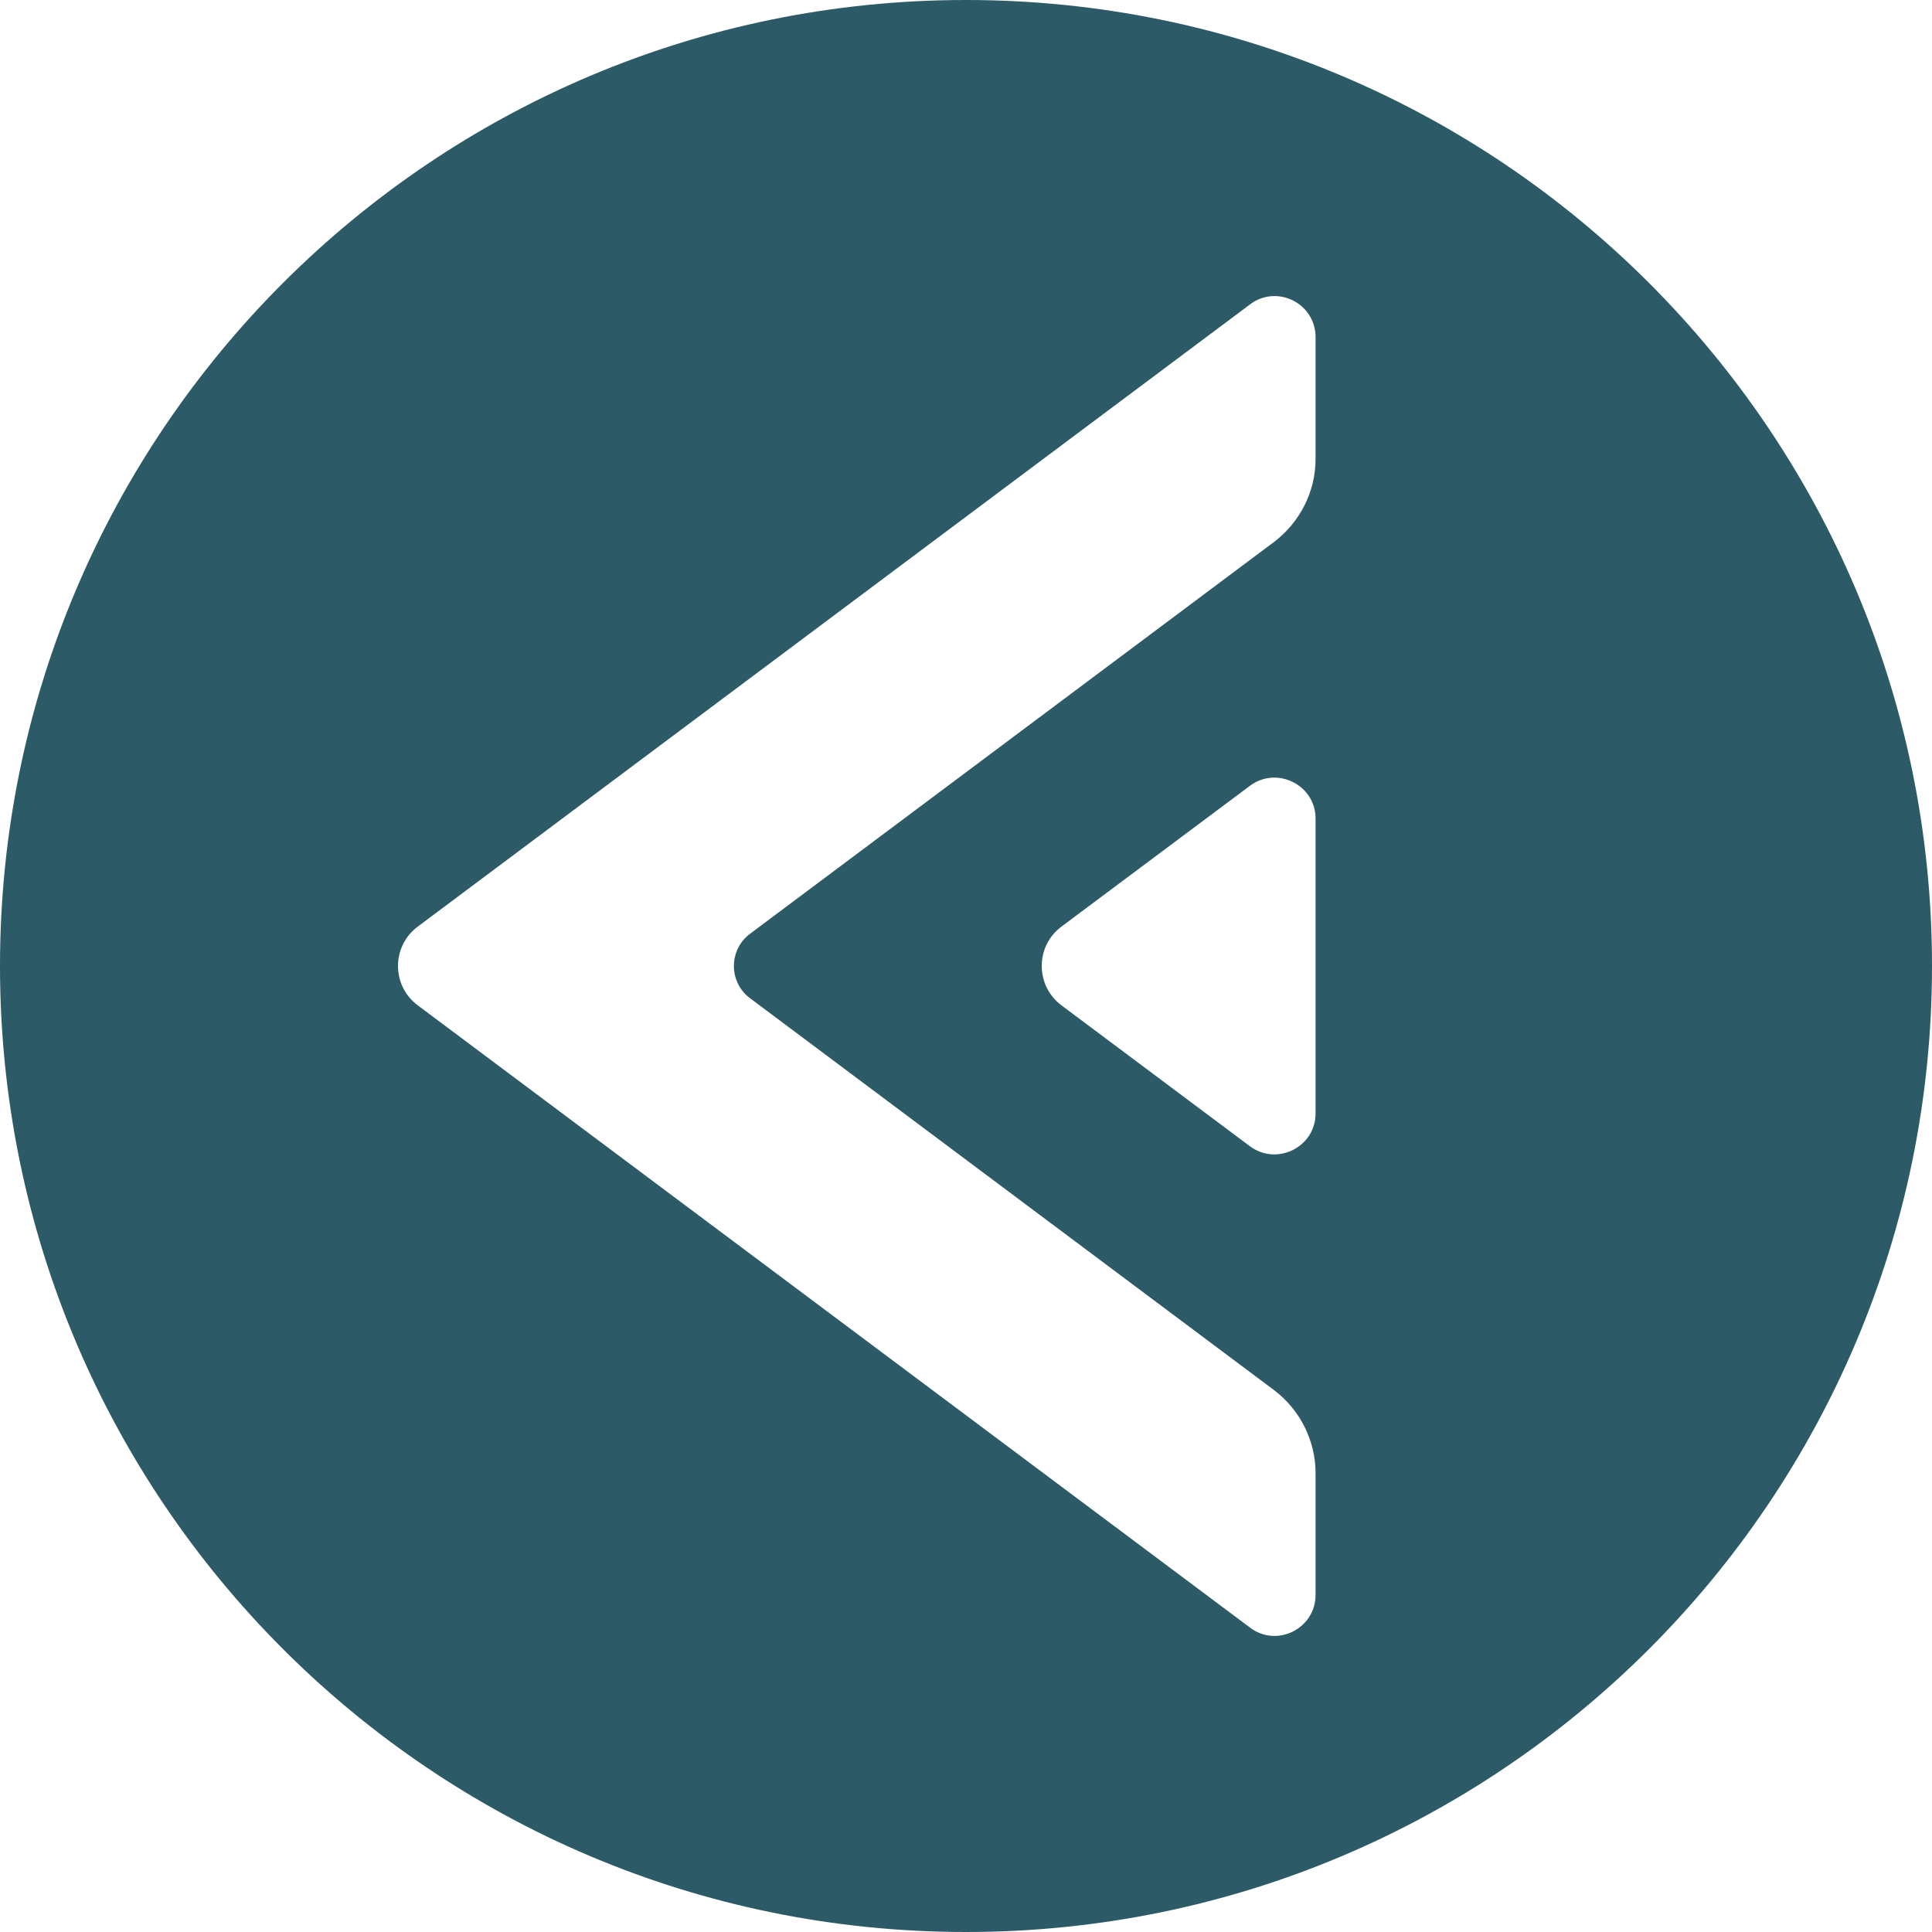 <?xml version="1.0" encoding="utf-8"?>
<!-- Generator: Adobe Illustrator 16.0.0, SVG Export Plug-In . SVG Version: 6.00 Build 0)  -->
<!DOCTYPE svg PUBLIC "-//W3C//DTD SVG 1.1//EN" "http://www.w3.org/Graphics/SVG/1.1/DTD/svg11.dtd">
<svg version="1.1" id="Capa_1" xmlns="http://www.w3.org/2000/svg" xmlns:xlink="http://www.w3.org/1999/xlink" x="0px" y="0px"
	 width="32.235px" height="32.235px" viewBox="0 0 32.235 32.235" enable-background="new 0 0 32.235 32.235" xml:space="preserve">
<path fill="#2C5A67" d="M0,16.117c0,8.901,7.218,16.118,16.117,16.118c8.901,0,16.118-7.217,16.118-16.118
	C32.235,7.218,25.019,0,16.117,0C7.218,0,0,7.218,0,16.117z M21.95,18.578c0,0.56-0.644,0.881-1.094,0.548l-3.147-2.353
	c-0.437-0.328-0.437-0.984,0-1.312l3.147-2.351c0.45-0.334,1.094-0.013,1.094,0.547V18.578z M6.969,15.461L20.856,5.079
	c0.45-0.34,1.094-0.019,1.094,0.547v2.035c0,0.541-0.262,1.058-0.699,1.386l-8.741,6.536c-0.353,0.268-0.353,0.802,0,1.069
	l8.741,6.537c0.438,0.328,0.699,0.845,0.699,1.391v2.029c0,0.564-0.644,0.888-1.094,0.547L6.969,16.773
	C6.531,16.445,6.531,15.789,6.969,15.461z"/>
</svg>
